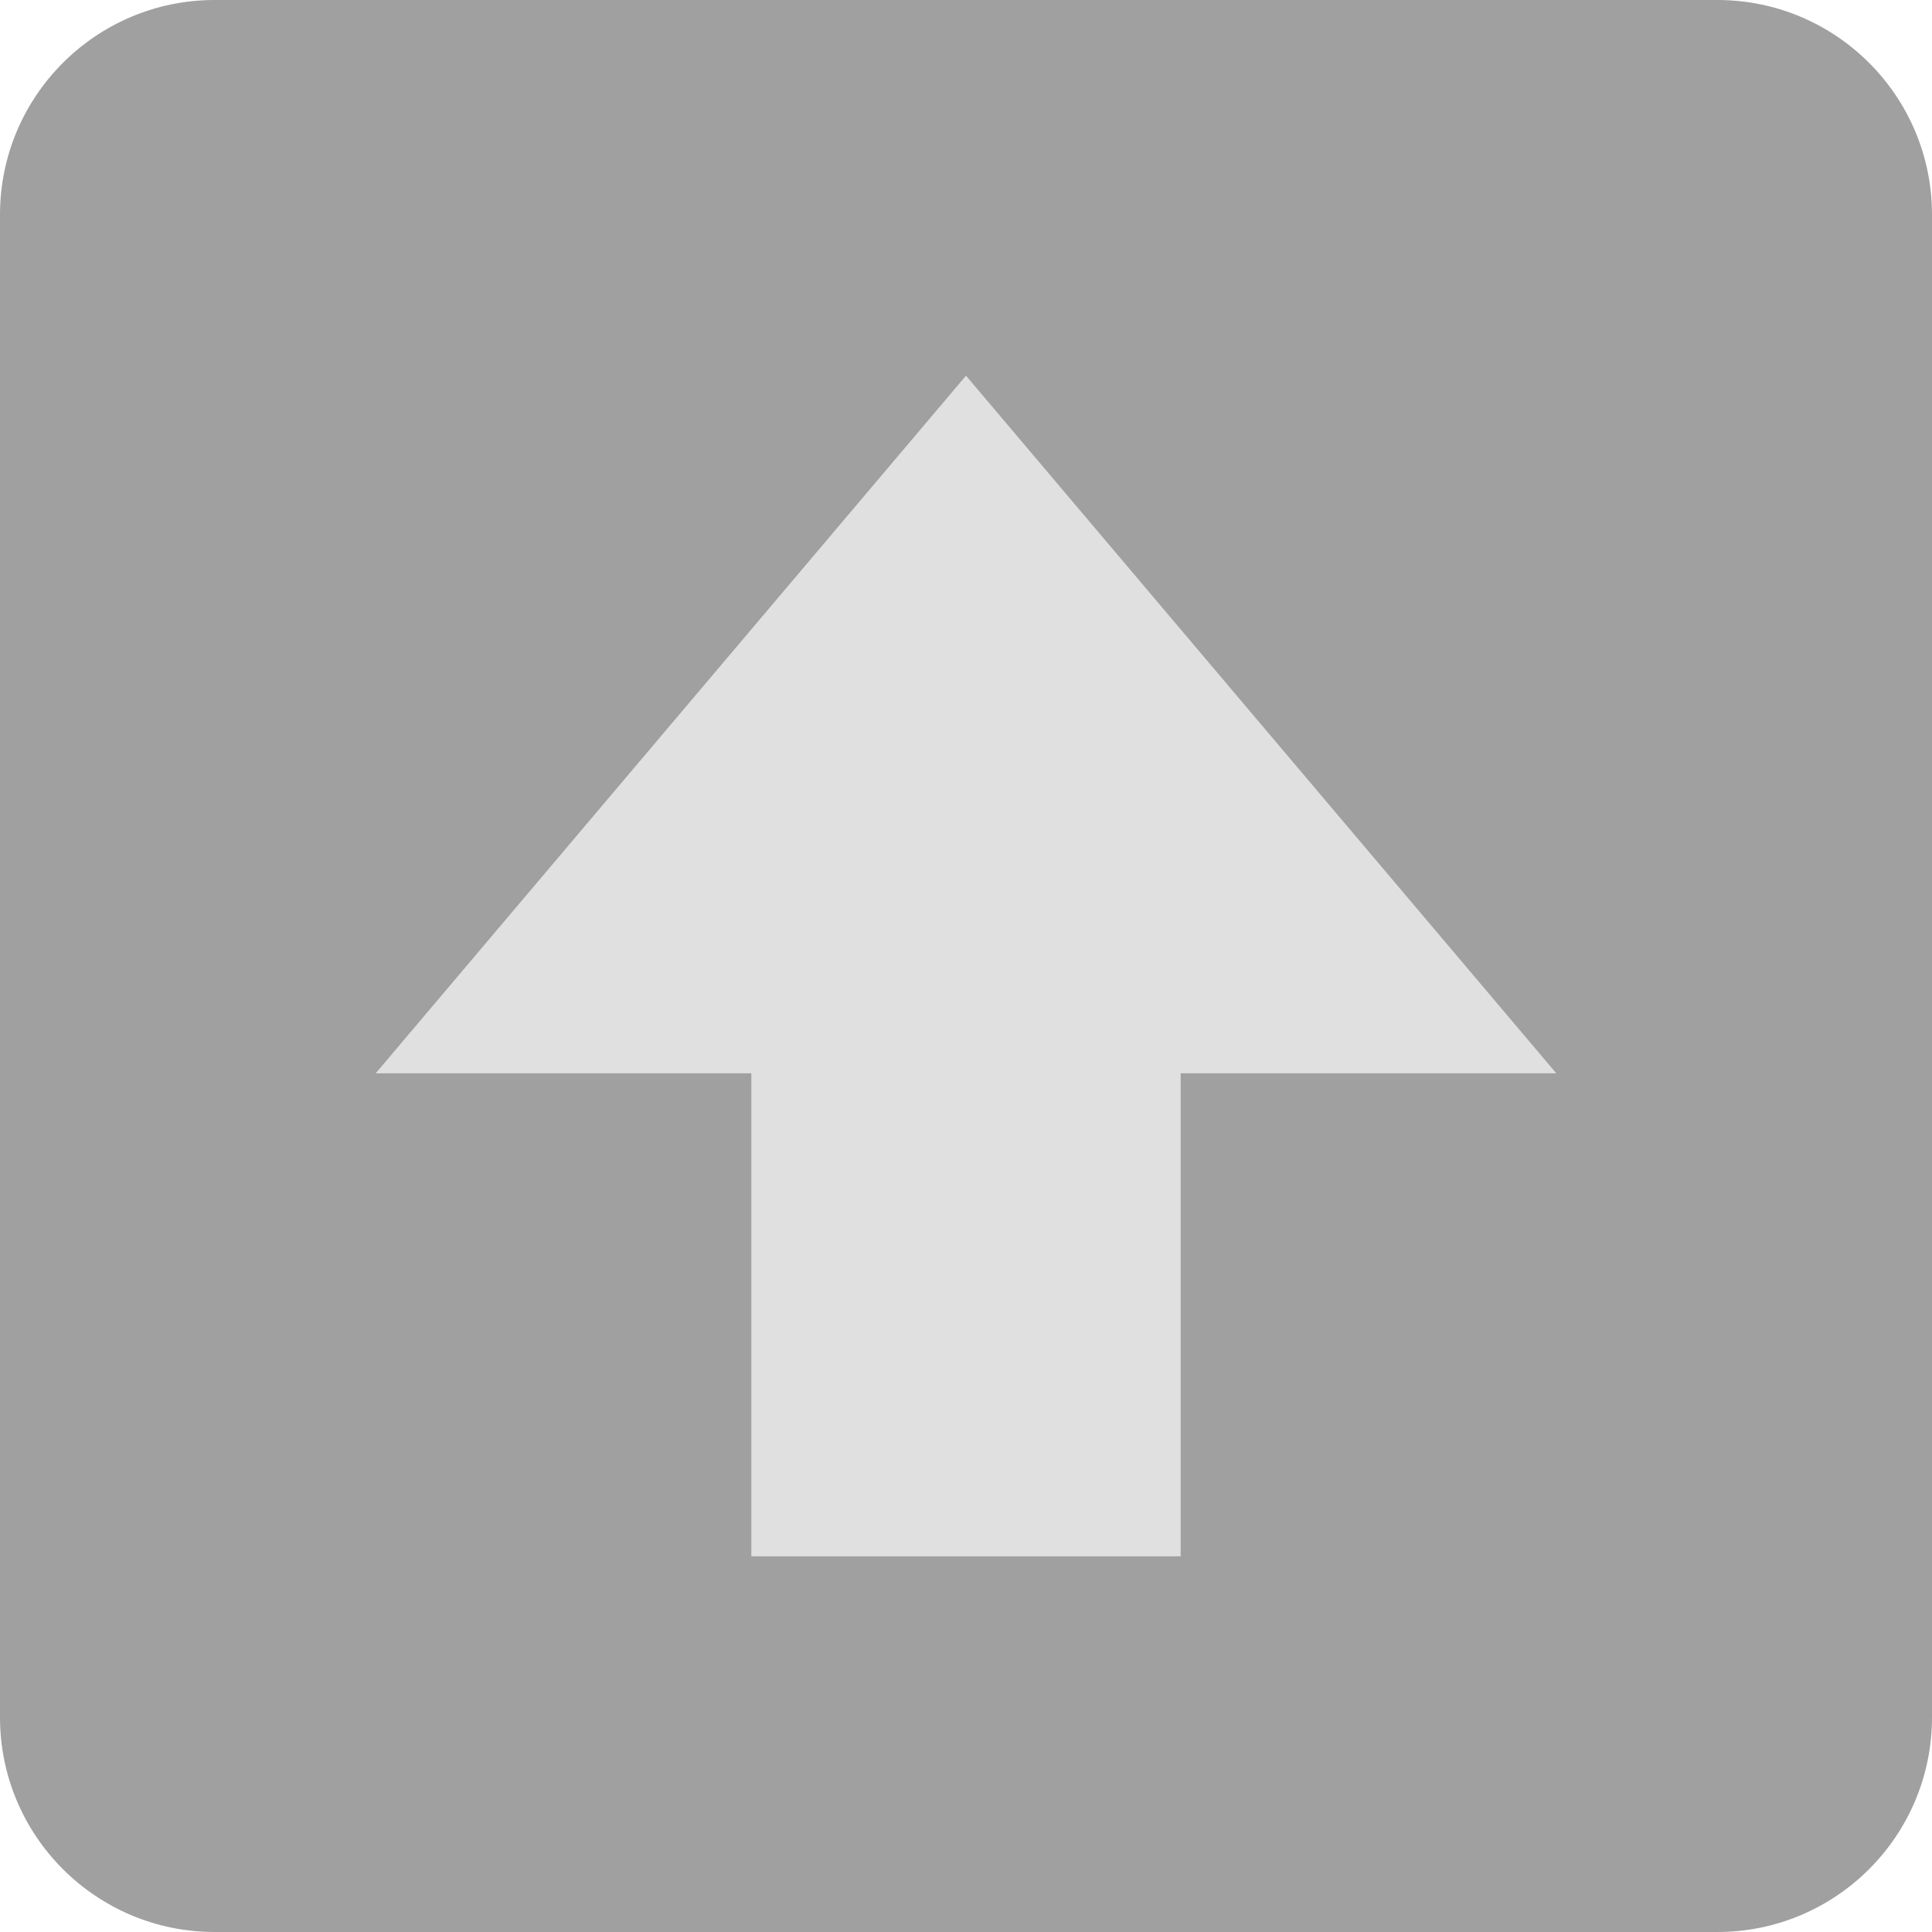 <svg xmlns="http://www.w3.org/2000/svg" viewBox="0 0 36 36"><path fill="#a0a0a0" d="M36 32c0 2.209-1.791 4-4 4H4c-2.209 0-4-1.791-4-4V4c0-2.209 1.791-4 4-4h28c2.209 0 4 1.791 4 4v28z"/><path fill="#e0e0e0" d="M22 29v-9h7L18 7 7 20h7v9z"/></svg>
